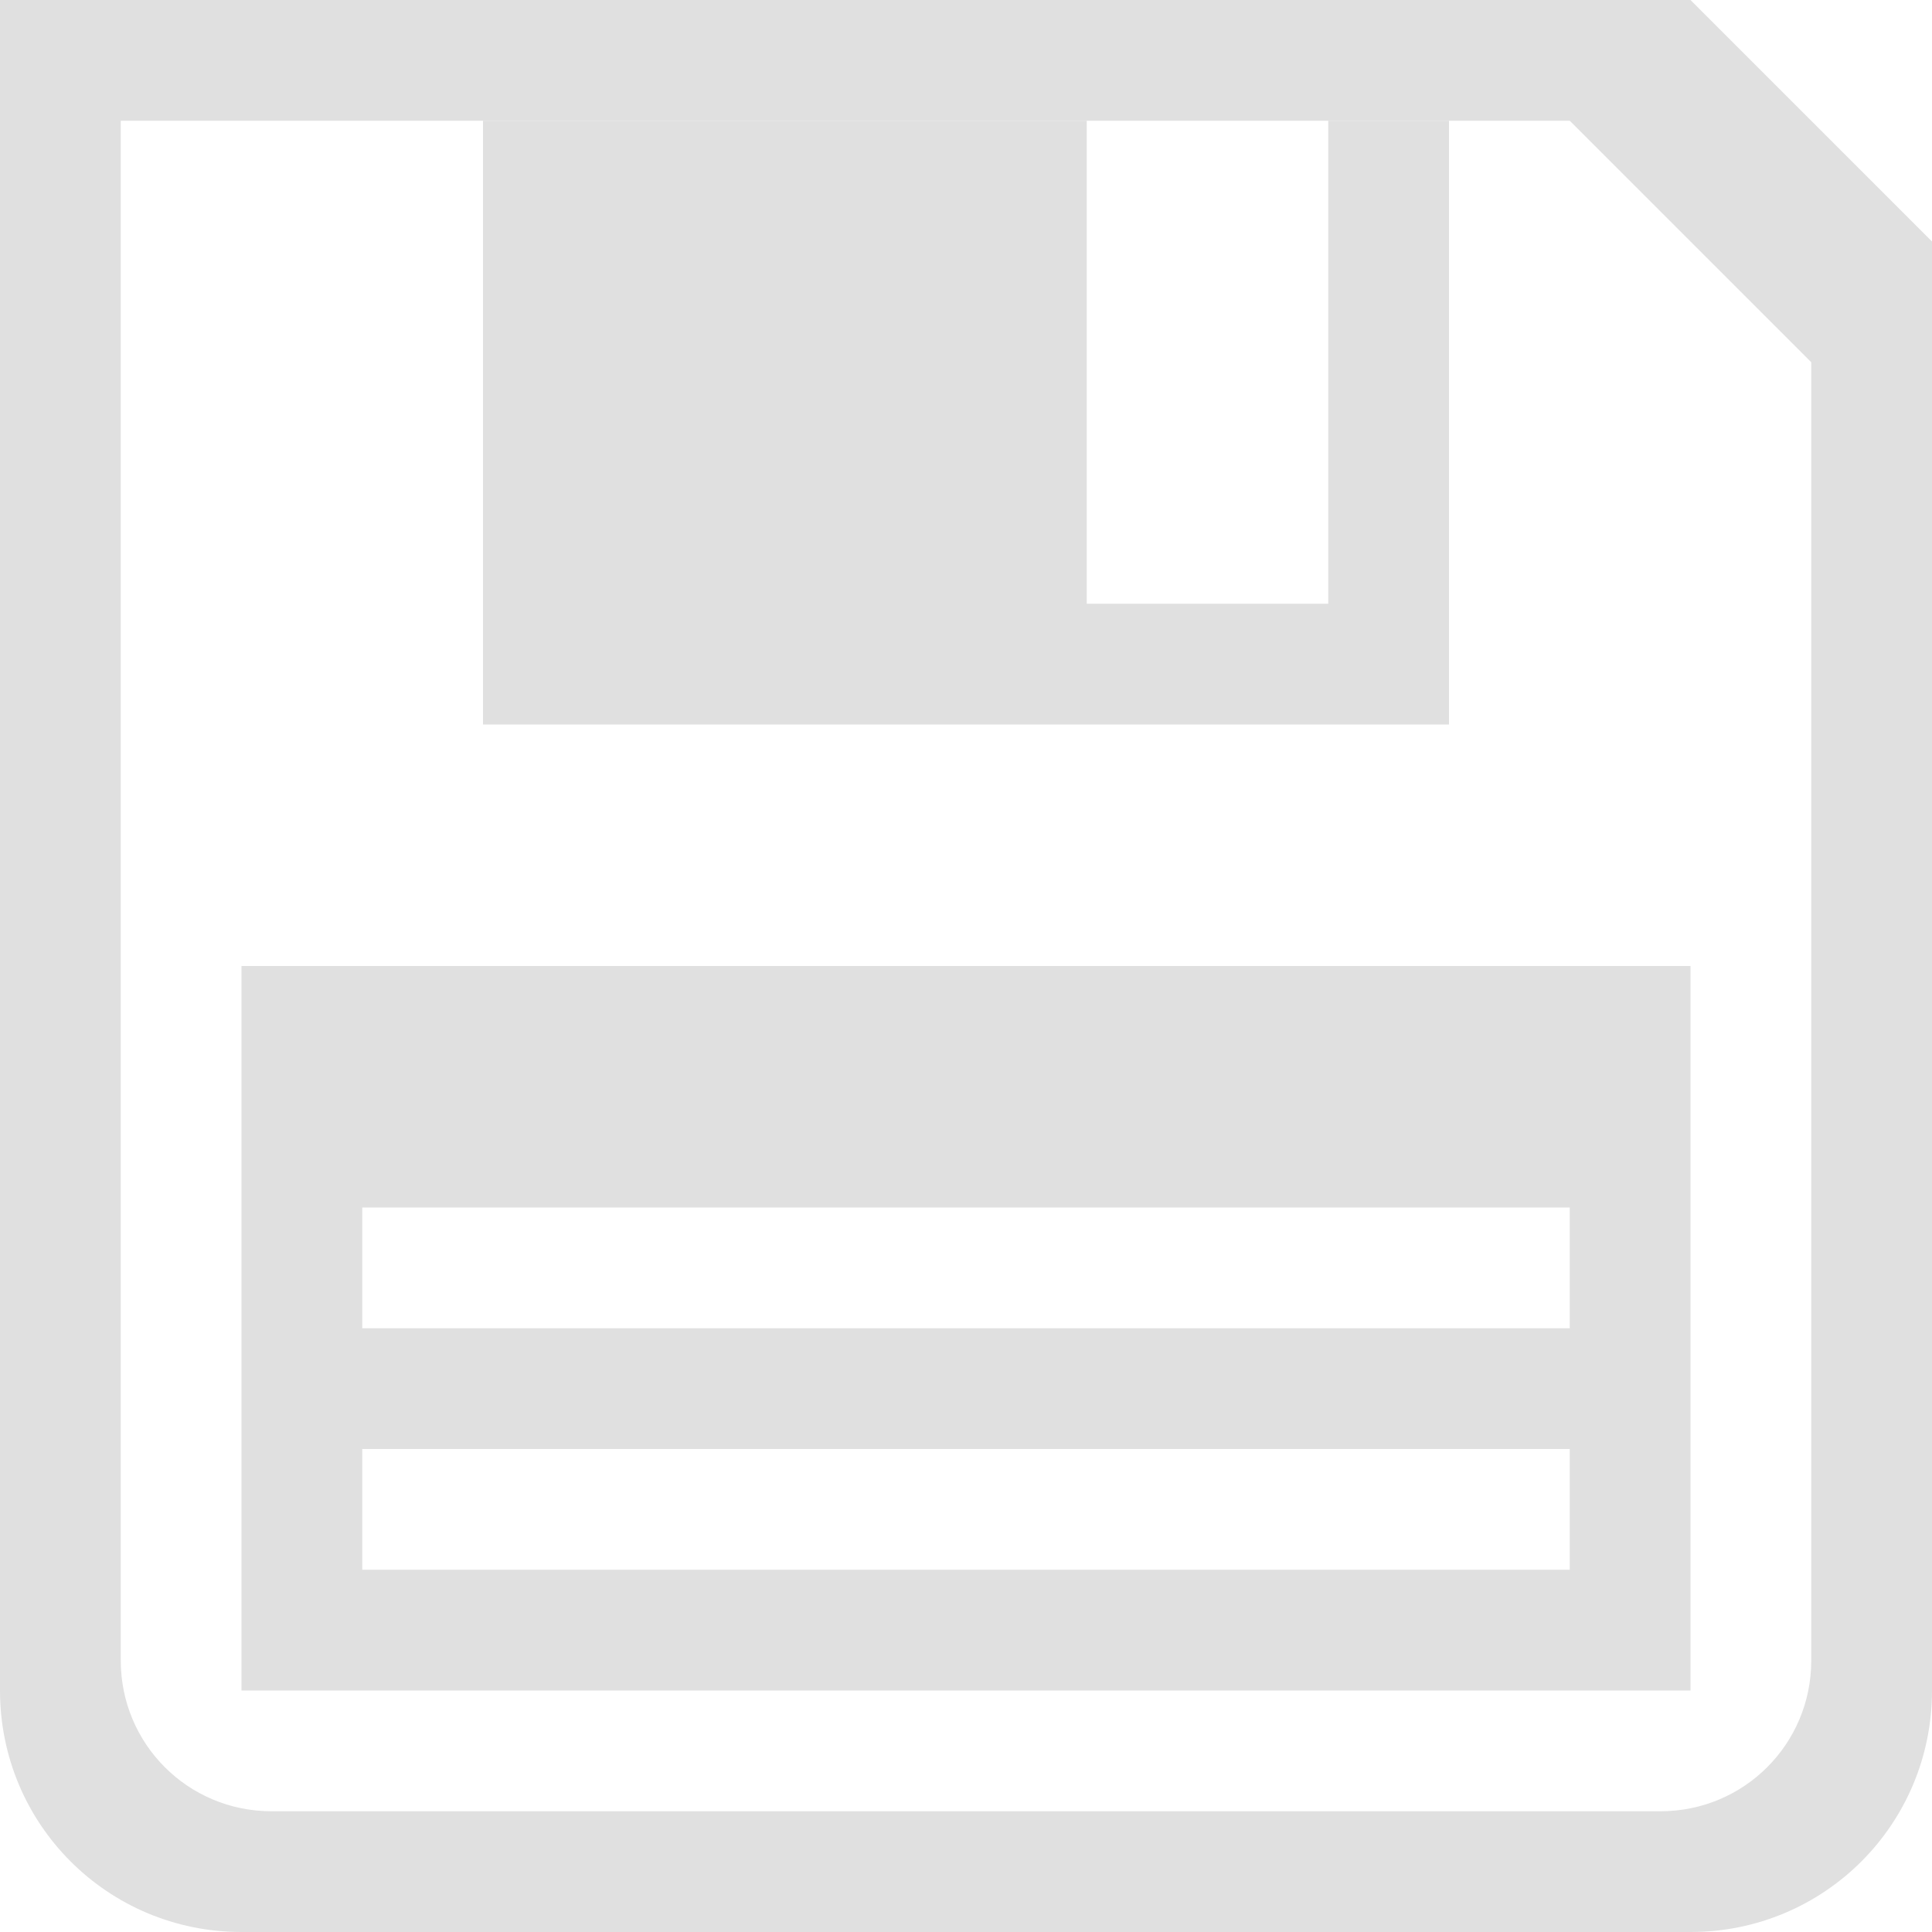 <svg height="16" viewBox="0 0 100 100" width="16" xmlns="http://www.w3.org/2000/svg"><g fill="#e0e0e0" stroke-width="23.622"><path d="m0 0v87.5c0 6.925 5.575 12.5 12.5 12.5h75c6.925 0 12.5-5.575 12.5-12.5v-75l-12.5-12.5zm6.25 6.25h75l12.5 12.5v67.2c0 4.32-3.48 7.8-7.8 7.8h-71.899c-4.32 0-7.8-3.48-7.8-7.8z"/><path d="m12.5 50v37.5h75v-37.5zm6.25 12.5h62.5v6.25h-62.5zm0 12.5h62.5v6.25h-62.5z"/><path d="m25 6.25v31.25h50v-31.25h-6.25v25h-12.5v-25z"/></g></svg>